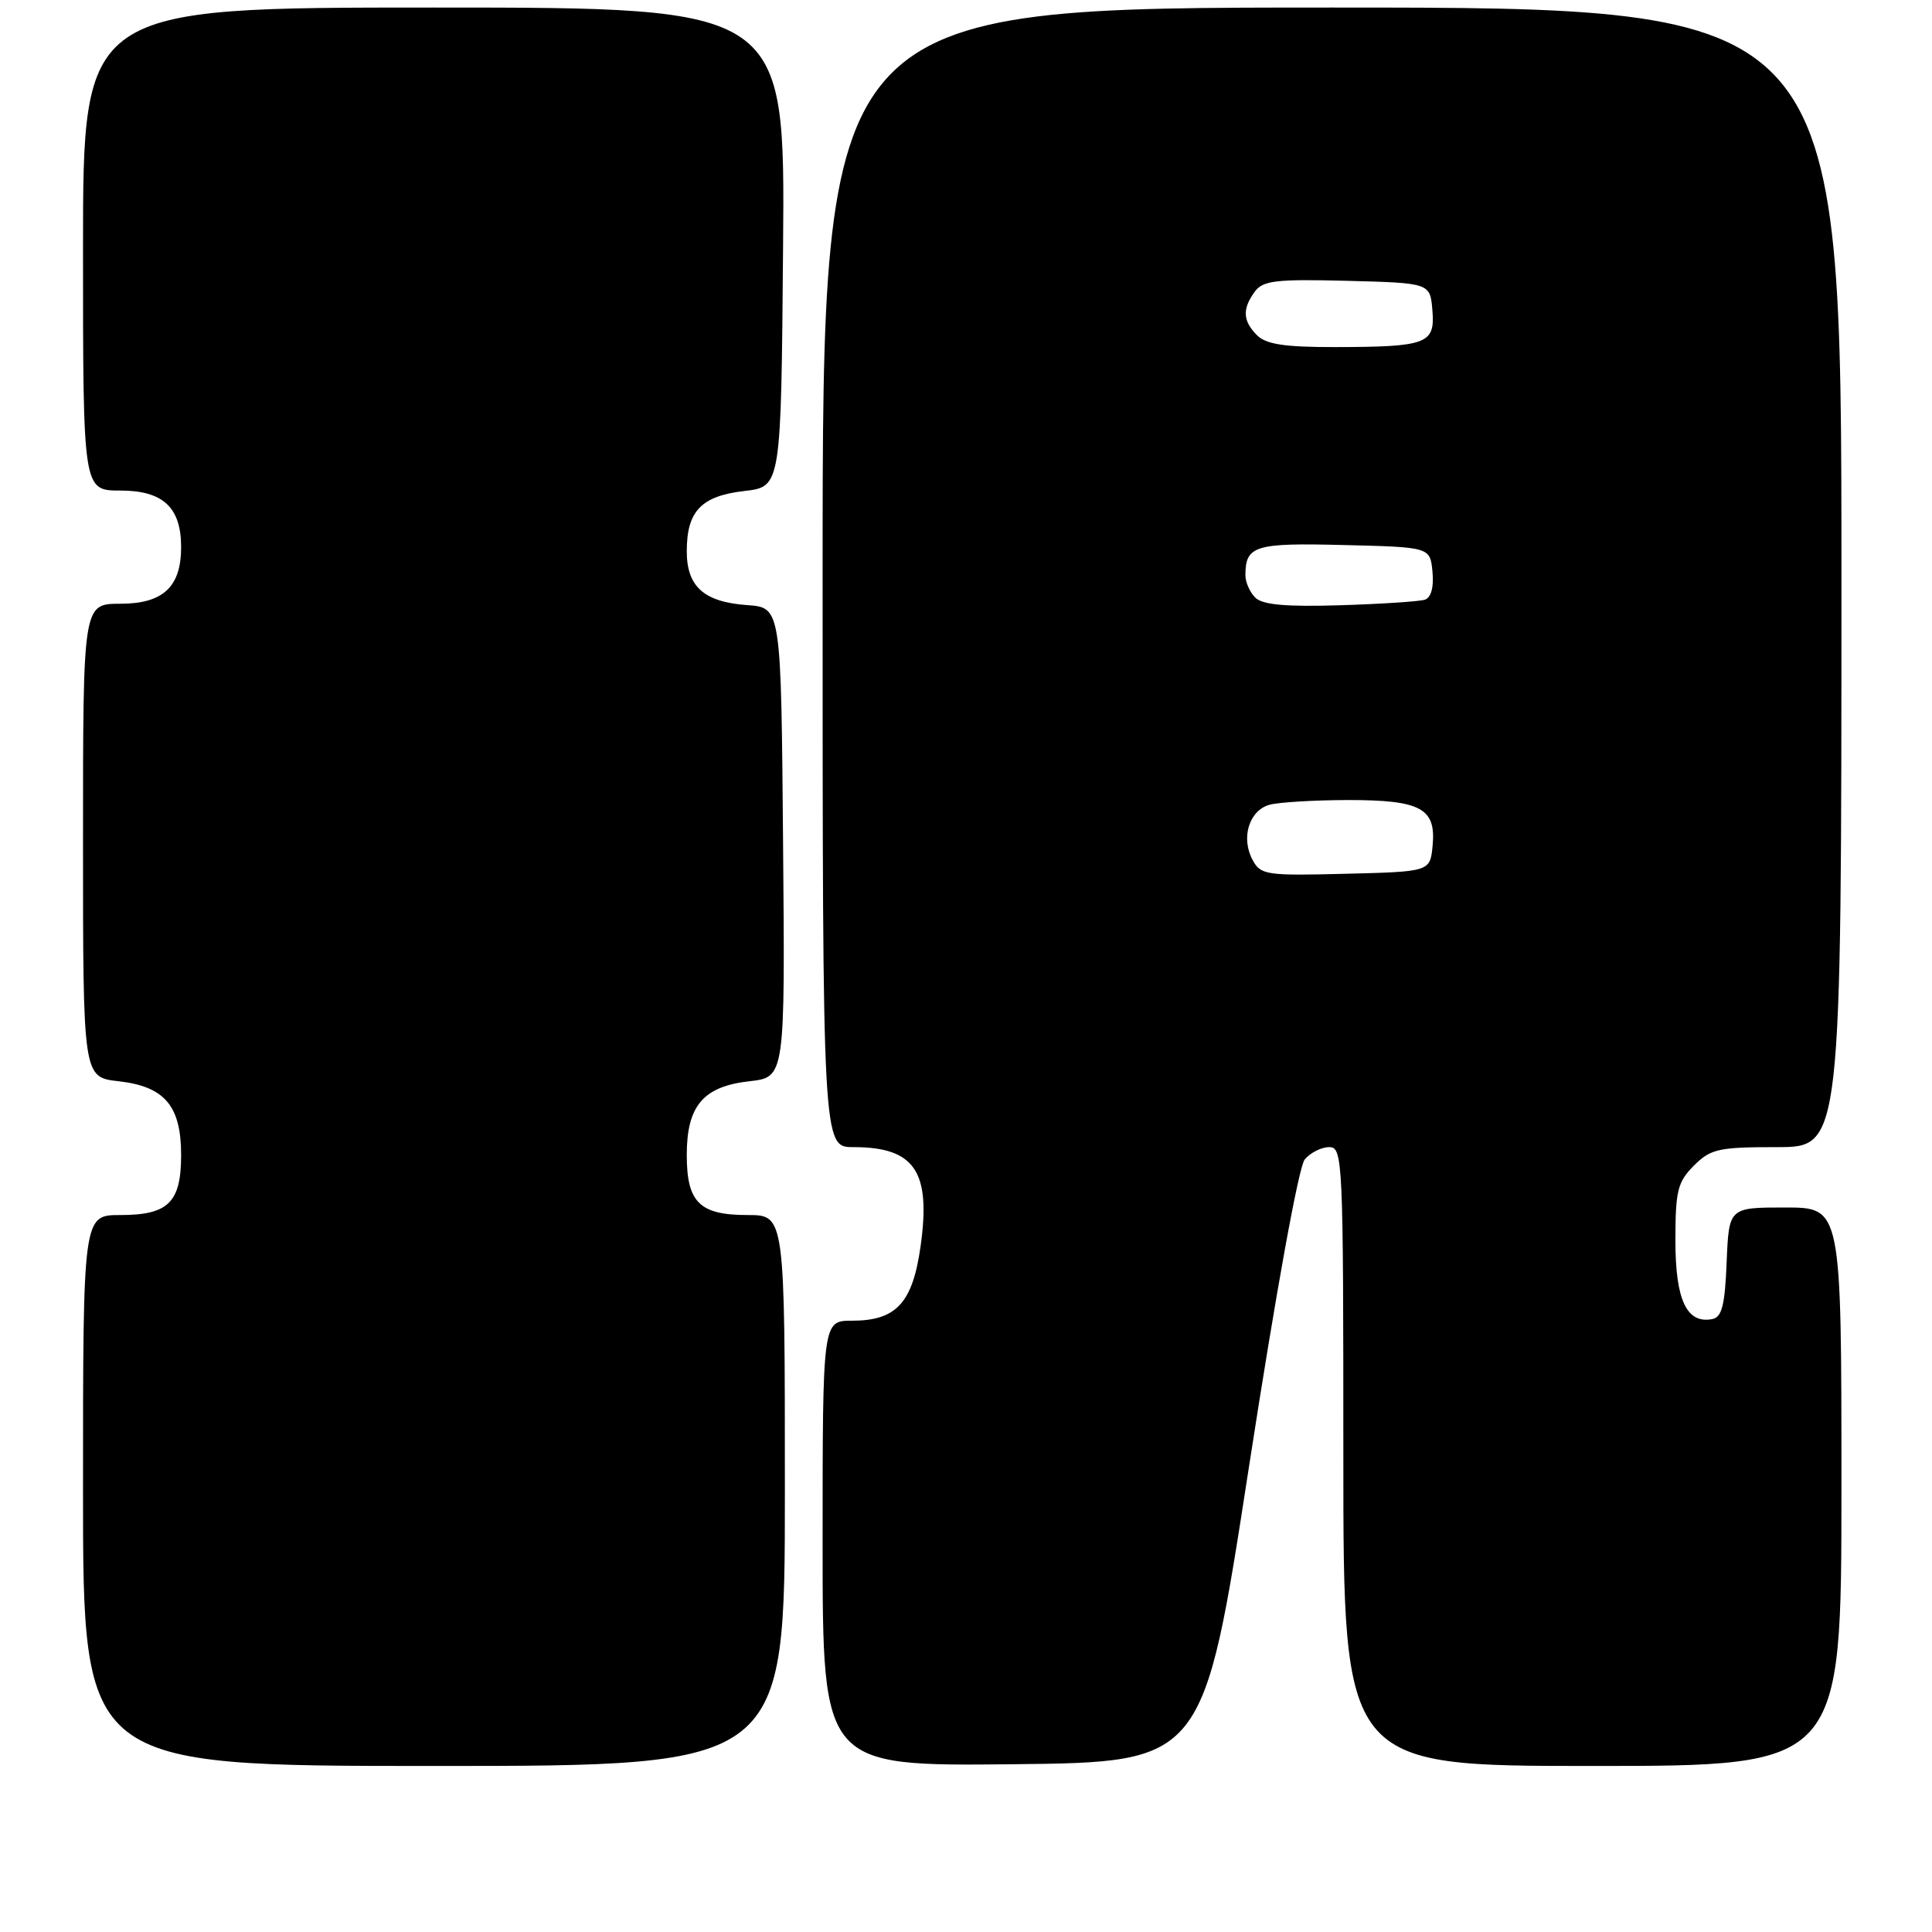 <?xml version="1.0" encoding="UTF-8" standalone="no"?>
<!DOCTYPE svg PUBLIC "-//W3C//DTD SVG 1.1//EN" "http://www.w3.org/Graphics/SVG/1.1/DTD/svg11.dtd" >
<svg xmlns="http://www.w3.org/2000/svg" xmlns:xlink="http://www.w3.org/1999/xlink" version="1.1" viewBox="0 0 256 256">
 <g >
 <path fill="currentColor"
d=" M 104.00 197.50 C 104.00 161.00 104.00 161.00 99.07 161.00 C 92.69 161.00 91.00 159.33 91.00 153.04 C 91.00 146.52 93.18 143.96 99.30 143.27 C 104.03 142.74 104.03 142.74 103.76 111.62 C 103.50 80.50 103.50 80.50 99.00 80.18 C 93.28 79.77 91.00 77.74 91.00 73.04 C 91.00 67.72 92.92 65.72 98.63 65.06 C 103.50 64.50 103.50 64.50 103.76 32.75 C 104.03 1.00 104.03 1.00 57.51 1.00 C 11.00 1.00 11.00 1.00 11.00 33.00 C 11.00 65.00 11.00 65.00 15.94 65.00 C 21.61 65.00 24.00 67.23 24.00 72.50 C 24.00 77.77 21.61 80.00 15.94 80.00 C 11.00 80.00 11.00 80.00 11.00 111.37 C 11.00 142.74 11.00 142.74 15.71 143.27 C 21.82 143.96 24.00 146.53 24.00 153.04 C 24.00 159.33 22.31 161.00 15.93 161.00 C 11.00 161.00 11.00 161.00 11.00 197.50 C 11.00 234.00 11.00 234.00 57.50 234.00 C 104.00 234.00 104.00 234.00 104.00 197.50 Z  M 165.49 194.39 C 169.07 171.21 172.08 154.61 172.88 153.64 C 173.63 152.74 175.09 152.00 176.12 152.00 C 177.93 152.00 178.00 153.56 178.00 193.00 C 178.00 234.00 178.00 234.00 211.00 234.00 C 244.00 234.00 244.00 234.00 244.00 197.00 C 244.00 160.00 244.00 160.00 236.54 160.00 C 229.09 160.00 229.09 160.00 228.79 167.24 C 228.56 172.98 228.16 174.54 226.87 174.79 C 223.49 175.43 222.00 172.26 222.00 164.38 C 222.00 157.78 222.29 156.62 224.45 154.45 C 226.68 152.23 227.71 152.00 235.45 152.00 C 244.00 152.00 244.00 152.00 244.00 76.50 C 244.00 1.00 244.00 1.00 176.50 1.00 C 109.00 1.00 109.00 1.00 109.00 76.50 C 109.00 152.00 109.00 152.00 113.07 152.00 C 121.21 152.00 123.38 155.20 121.98 165.15 C 120.92 172.66 118.76 175.00 112.89 175.00 C 109.00 175.00 109.00 175.00 109.00 204.52 C 109.00 234.03 109.00 234.03 134.23 233.77 C 159.46 233.50 159.46 233.50 165.49 194.39 Z  M 165.97 113.94 C 164.39 111.00 165.53 107.36 168.24 106.63 C 169.48 106.30 174.13 106.02 178.56 106.01 C 188.26 106.00 190.30 107.09 189.83 112.04 C 189.50 115.50 189.50 115.50 178.30 115.78 C 167.76 116.05 167.04 115.94 165.97 113.94 Z  M 166.32 79.18 C 165.59 78.45 165.01 77.10 165.02 76.18 C 165.05 72.29 166.28 71.92 178.08 72.22 C 189.50 72.50 189.50 72.50 189.81 75.76 C 190.01 77.79 189.63 79.18 188.81 79.46 C 188.09 79.70 183.03 80.03 177.57 80.20 C 170.34 80.42 167.28 80.14 166.32 79.18 Z  M 166.57 44.43 C 164.67 42.53 164.59 40.95 166.26 38.65 C 167.35 37.17 169.05 36.97 178.51 37.21 C 189.50 37.50 189.50 37.50 189.80 41.12 C 190.17 45.57 189.12 45.97 176.82 45.99 C 170.25 46.00 167.76 45.62 166.57 44.43 Z "/>
</g>
</svg>